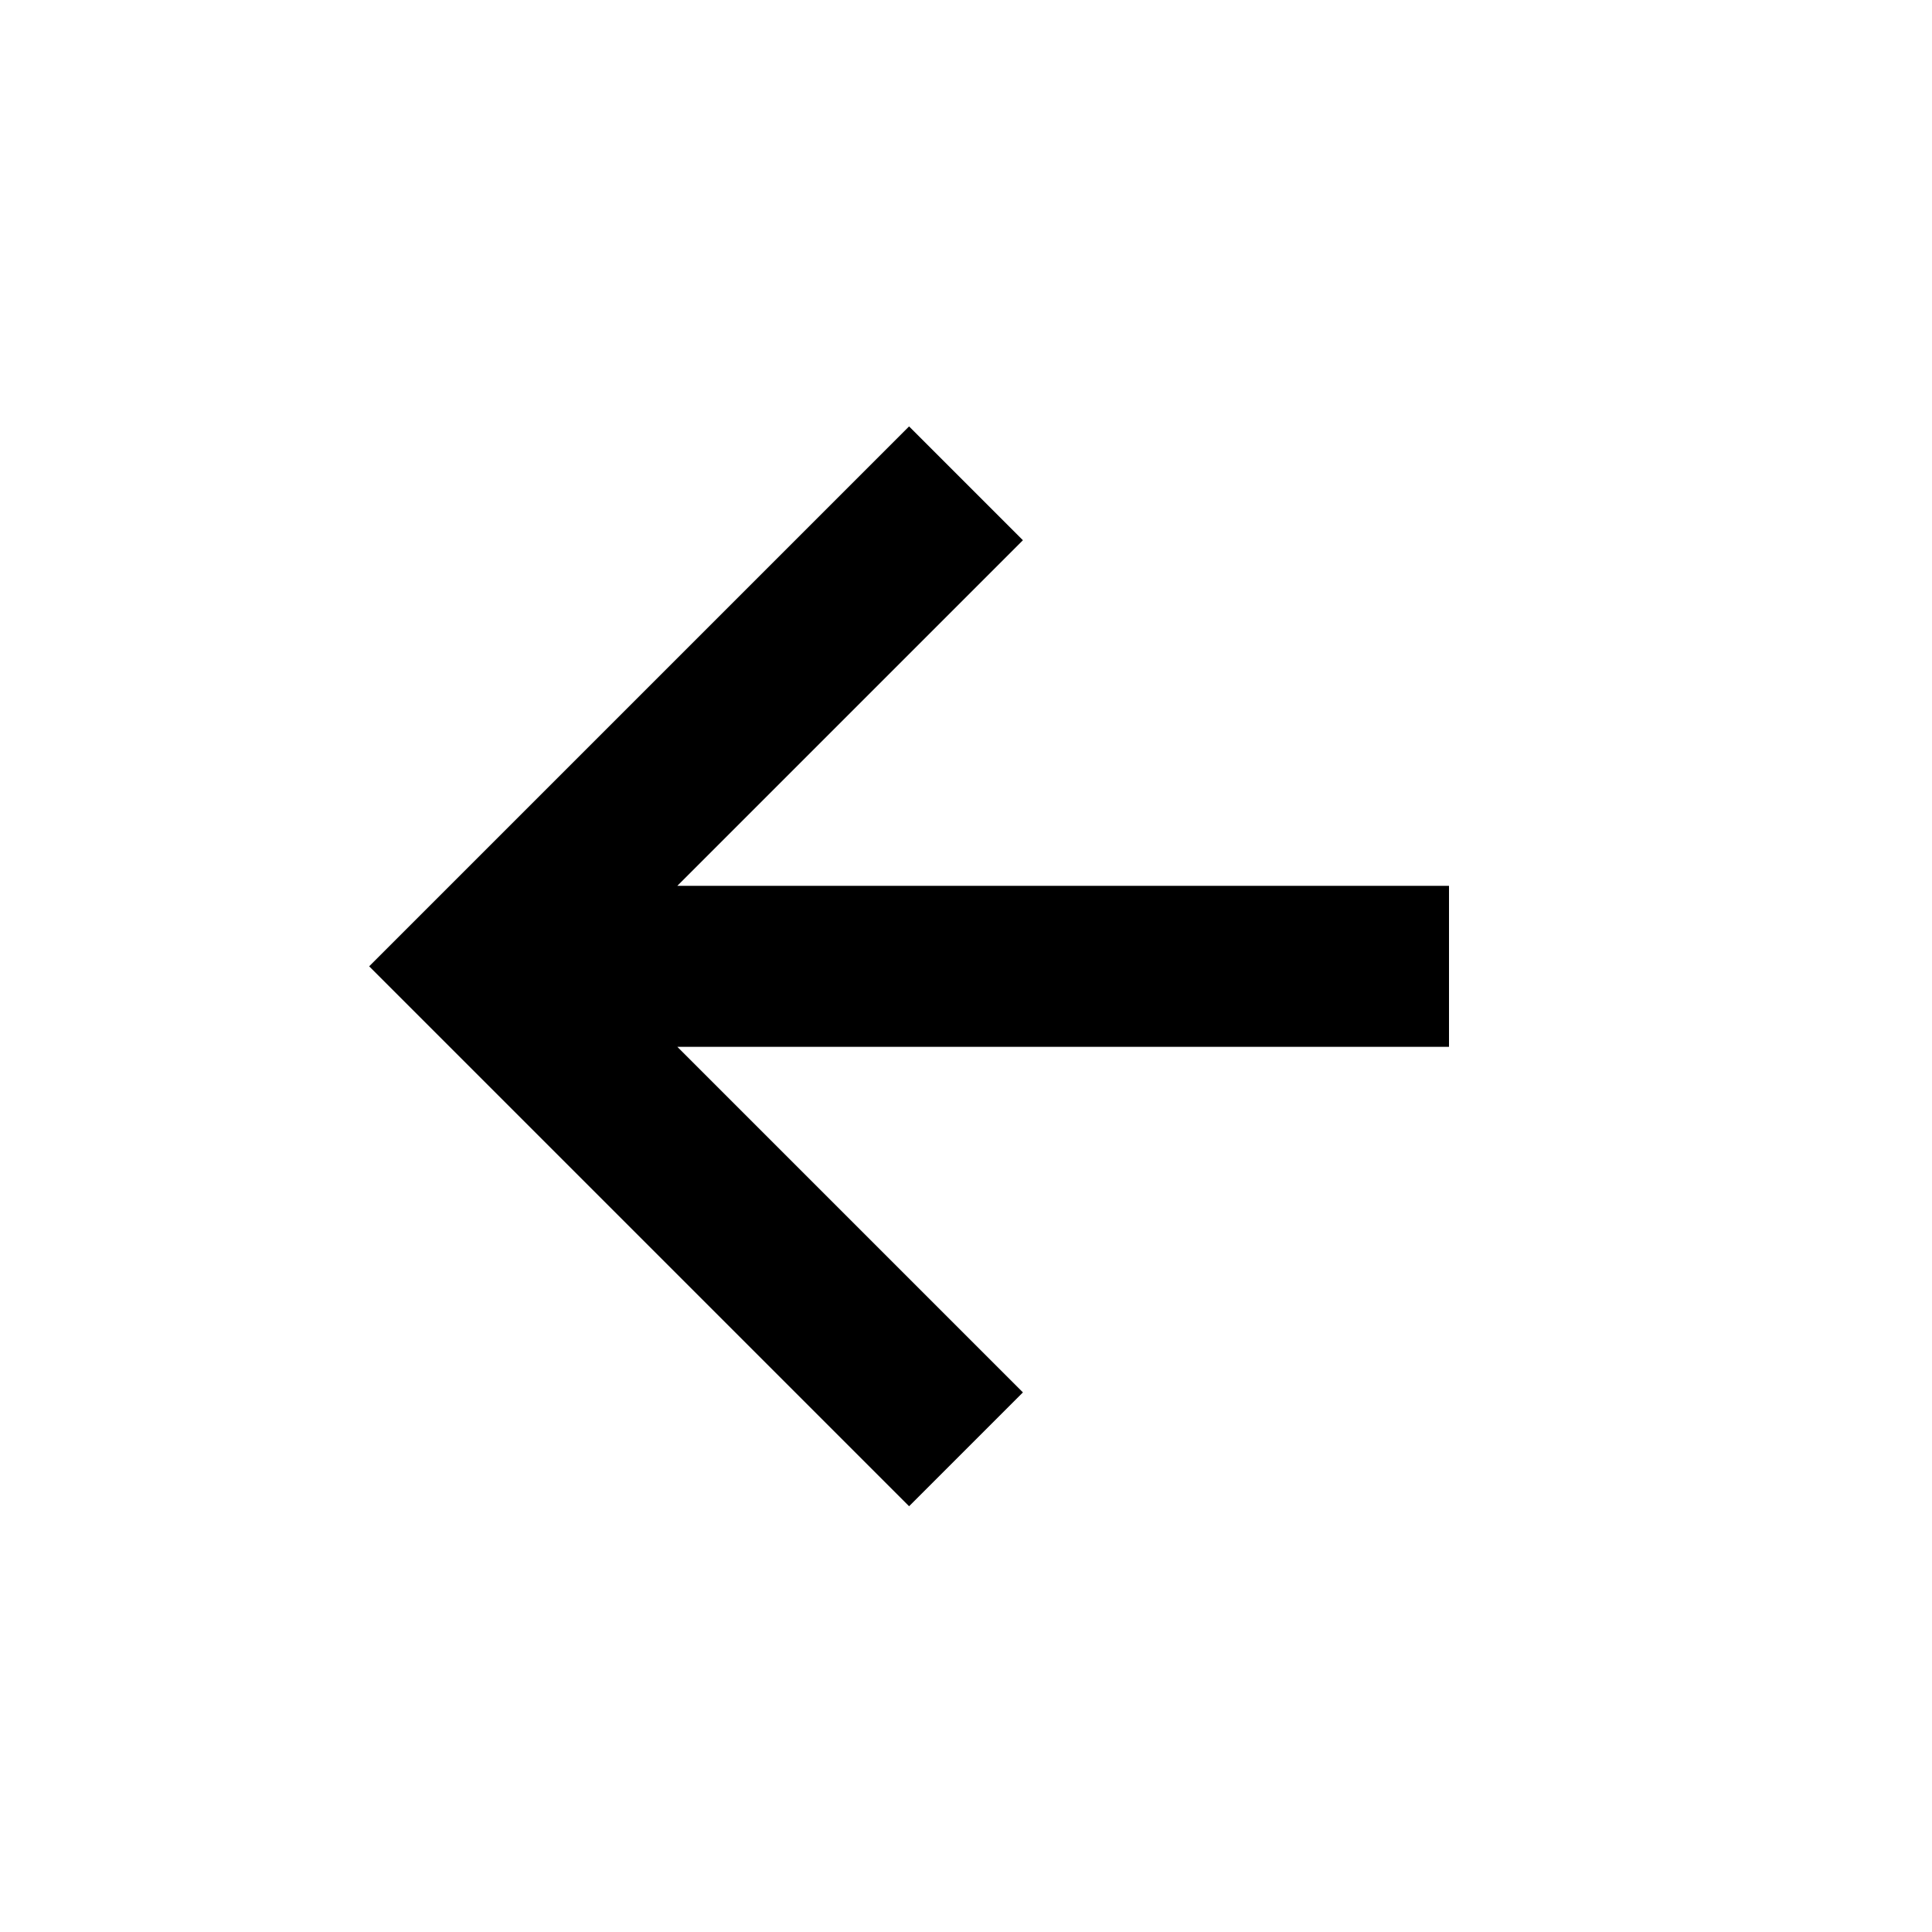 <svg width="48" height="48" fill="currentColor" viewBox="0 0 24 24" xmlns="http://www.w3.org/2000/svg">
  <path d="m12.707 17.297-4.293-4.293H18v-2H8.414l4.293-4.293-1.414-1.414-6.707 6.707 6.707 6.707 1.414-1.414Z"></path>
</svg>